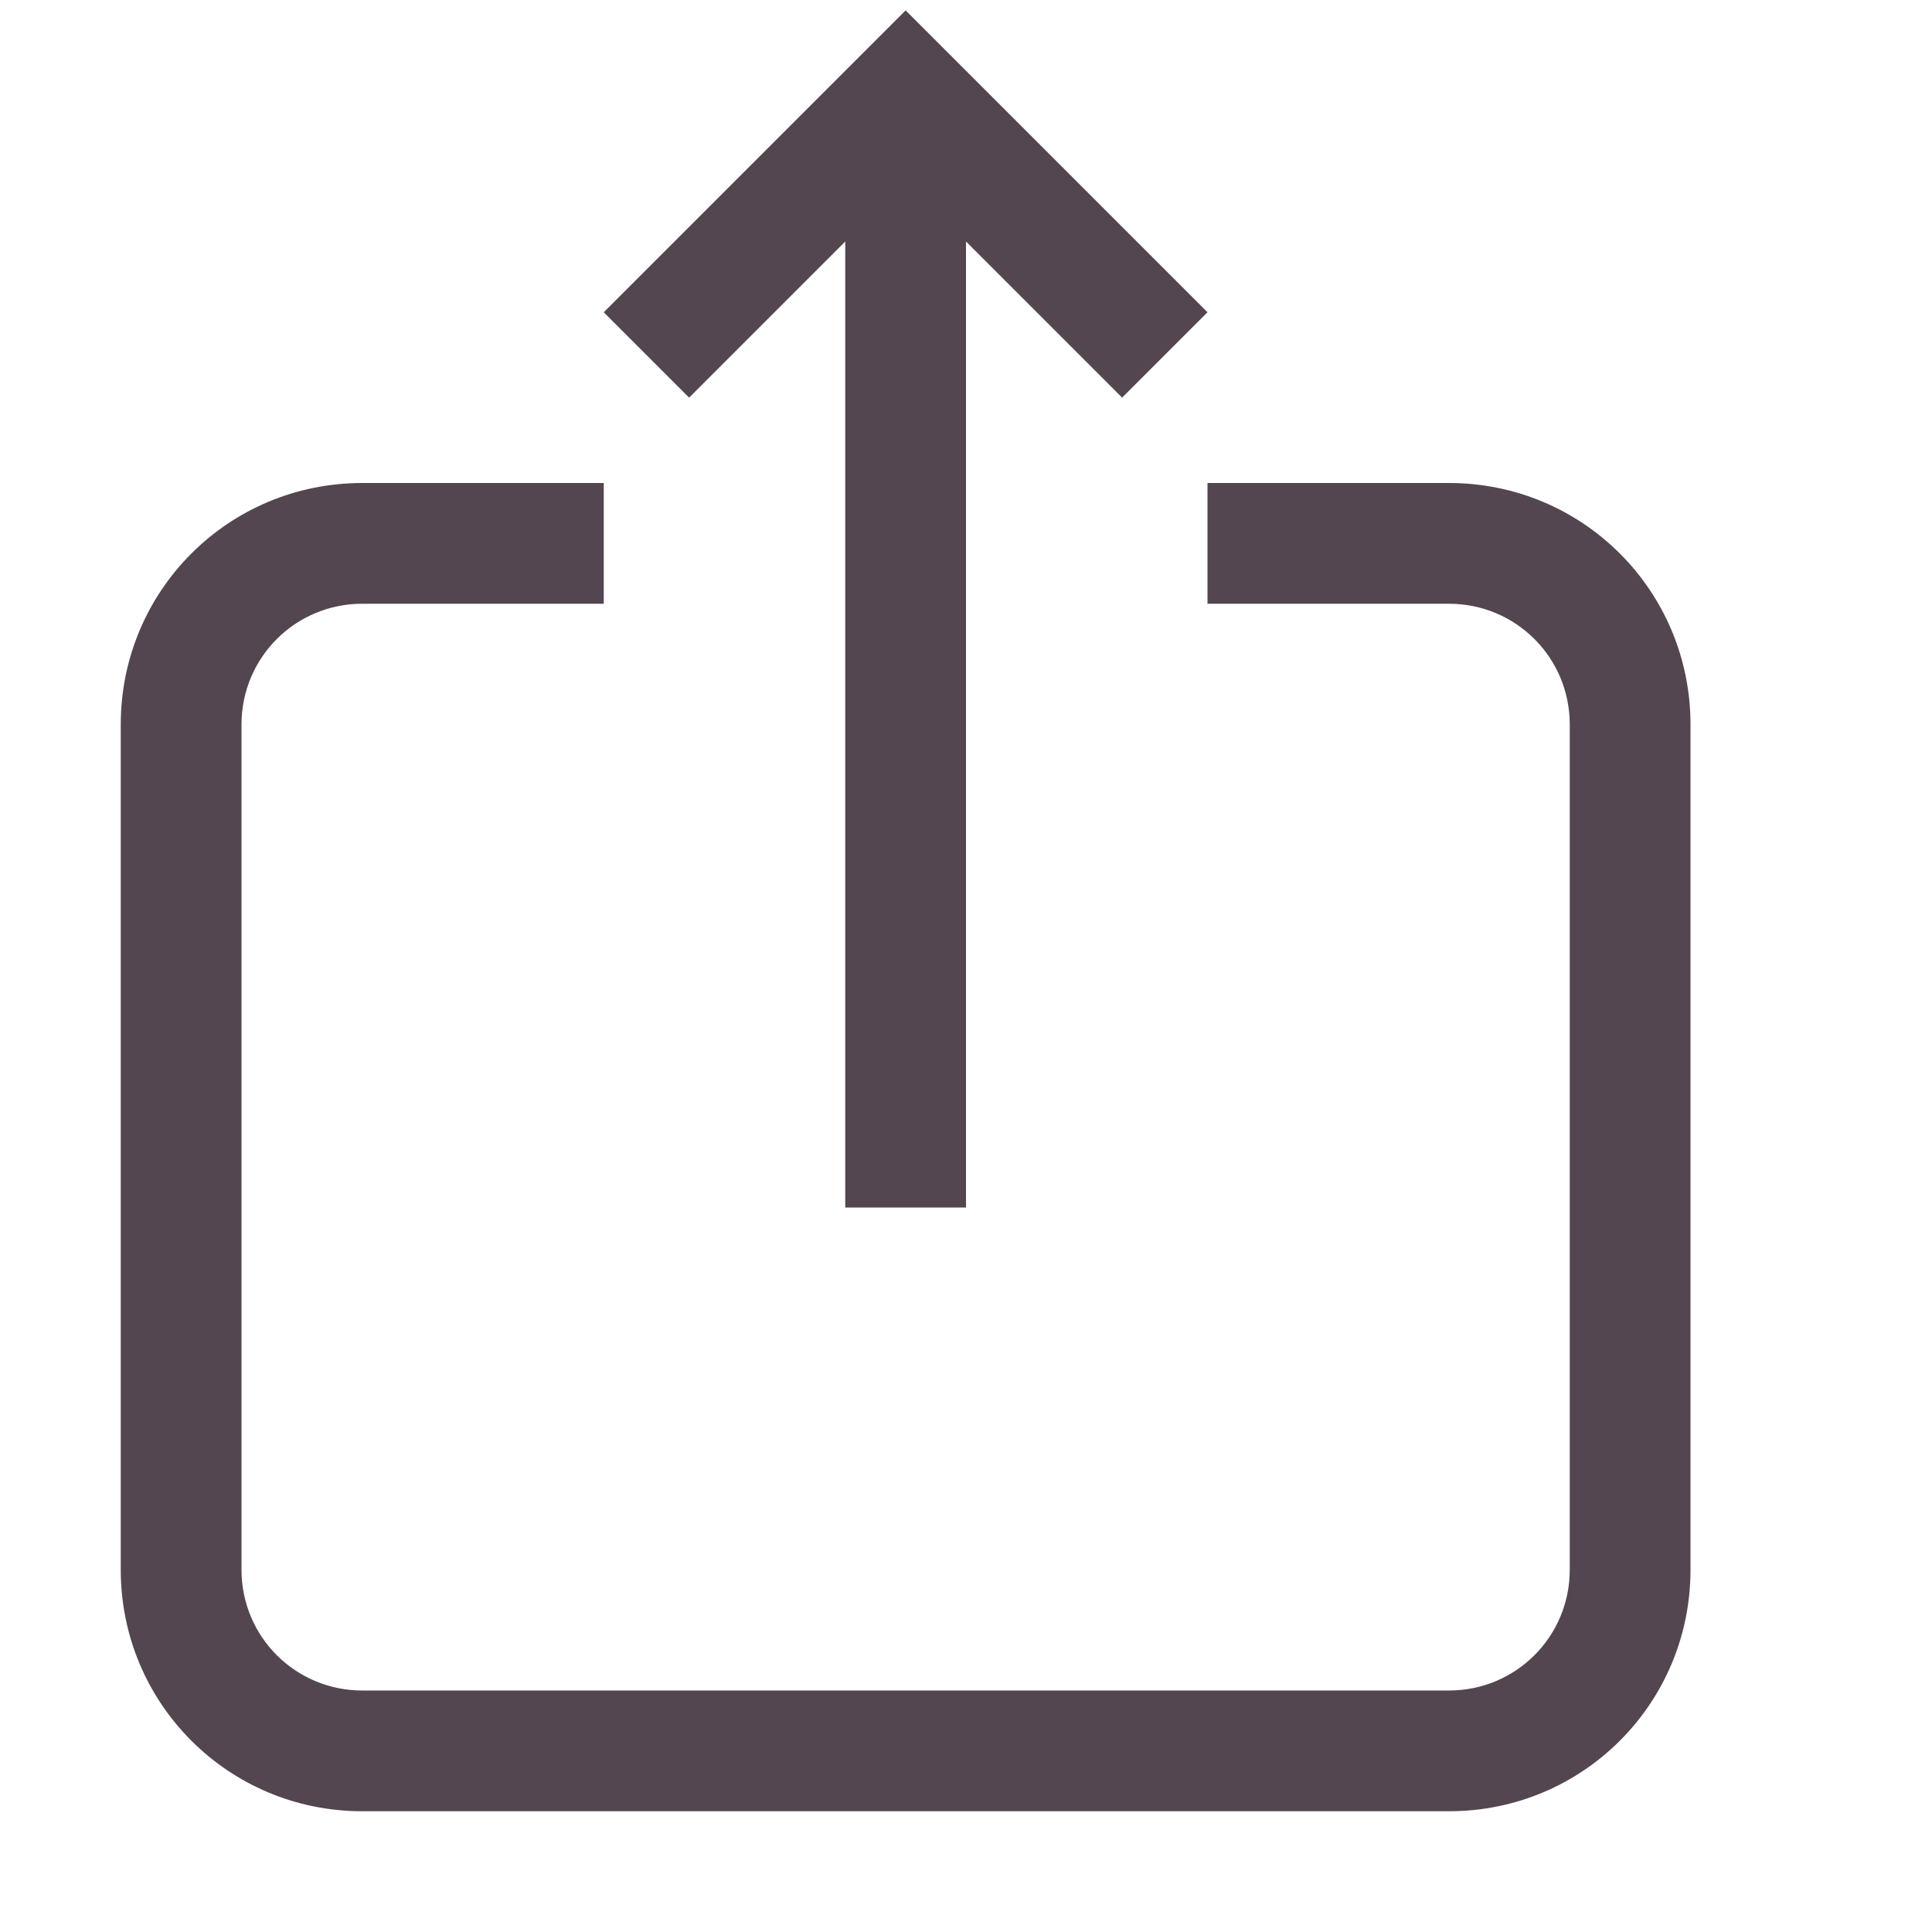 <svg xmlns="http://www.w3.org/2000/svg" viewBox="0 0 16 16"><defs><style id="current-color-scheme" type="text/css">.ColorScheme-Text{color:#534650}</style></defs><path d="M3 4c-1.108 0-2 .892-2 2v7c0 1.108.892 2 2 2h9c1.108 0 2-.892 2-2V6c0-1.108-.892-2-2-2h-2v1h2c.554 0 1 .446 1 1v7c0 .554-.446 1-1 1H3c-.554 0-1-.446-1-1V6c0-.554.446-1 1-1h2V4z" class="ColorScheme-Text" style="fill:currentColor"/><path d="m7.5.086 2.5 2.5-.707.707L8 2v8H7V2L5.707 3.293 5 2.586z" class="ColorScheme-Text" style="fill:currentColor"/></svg>